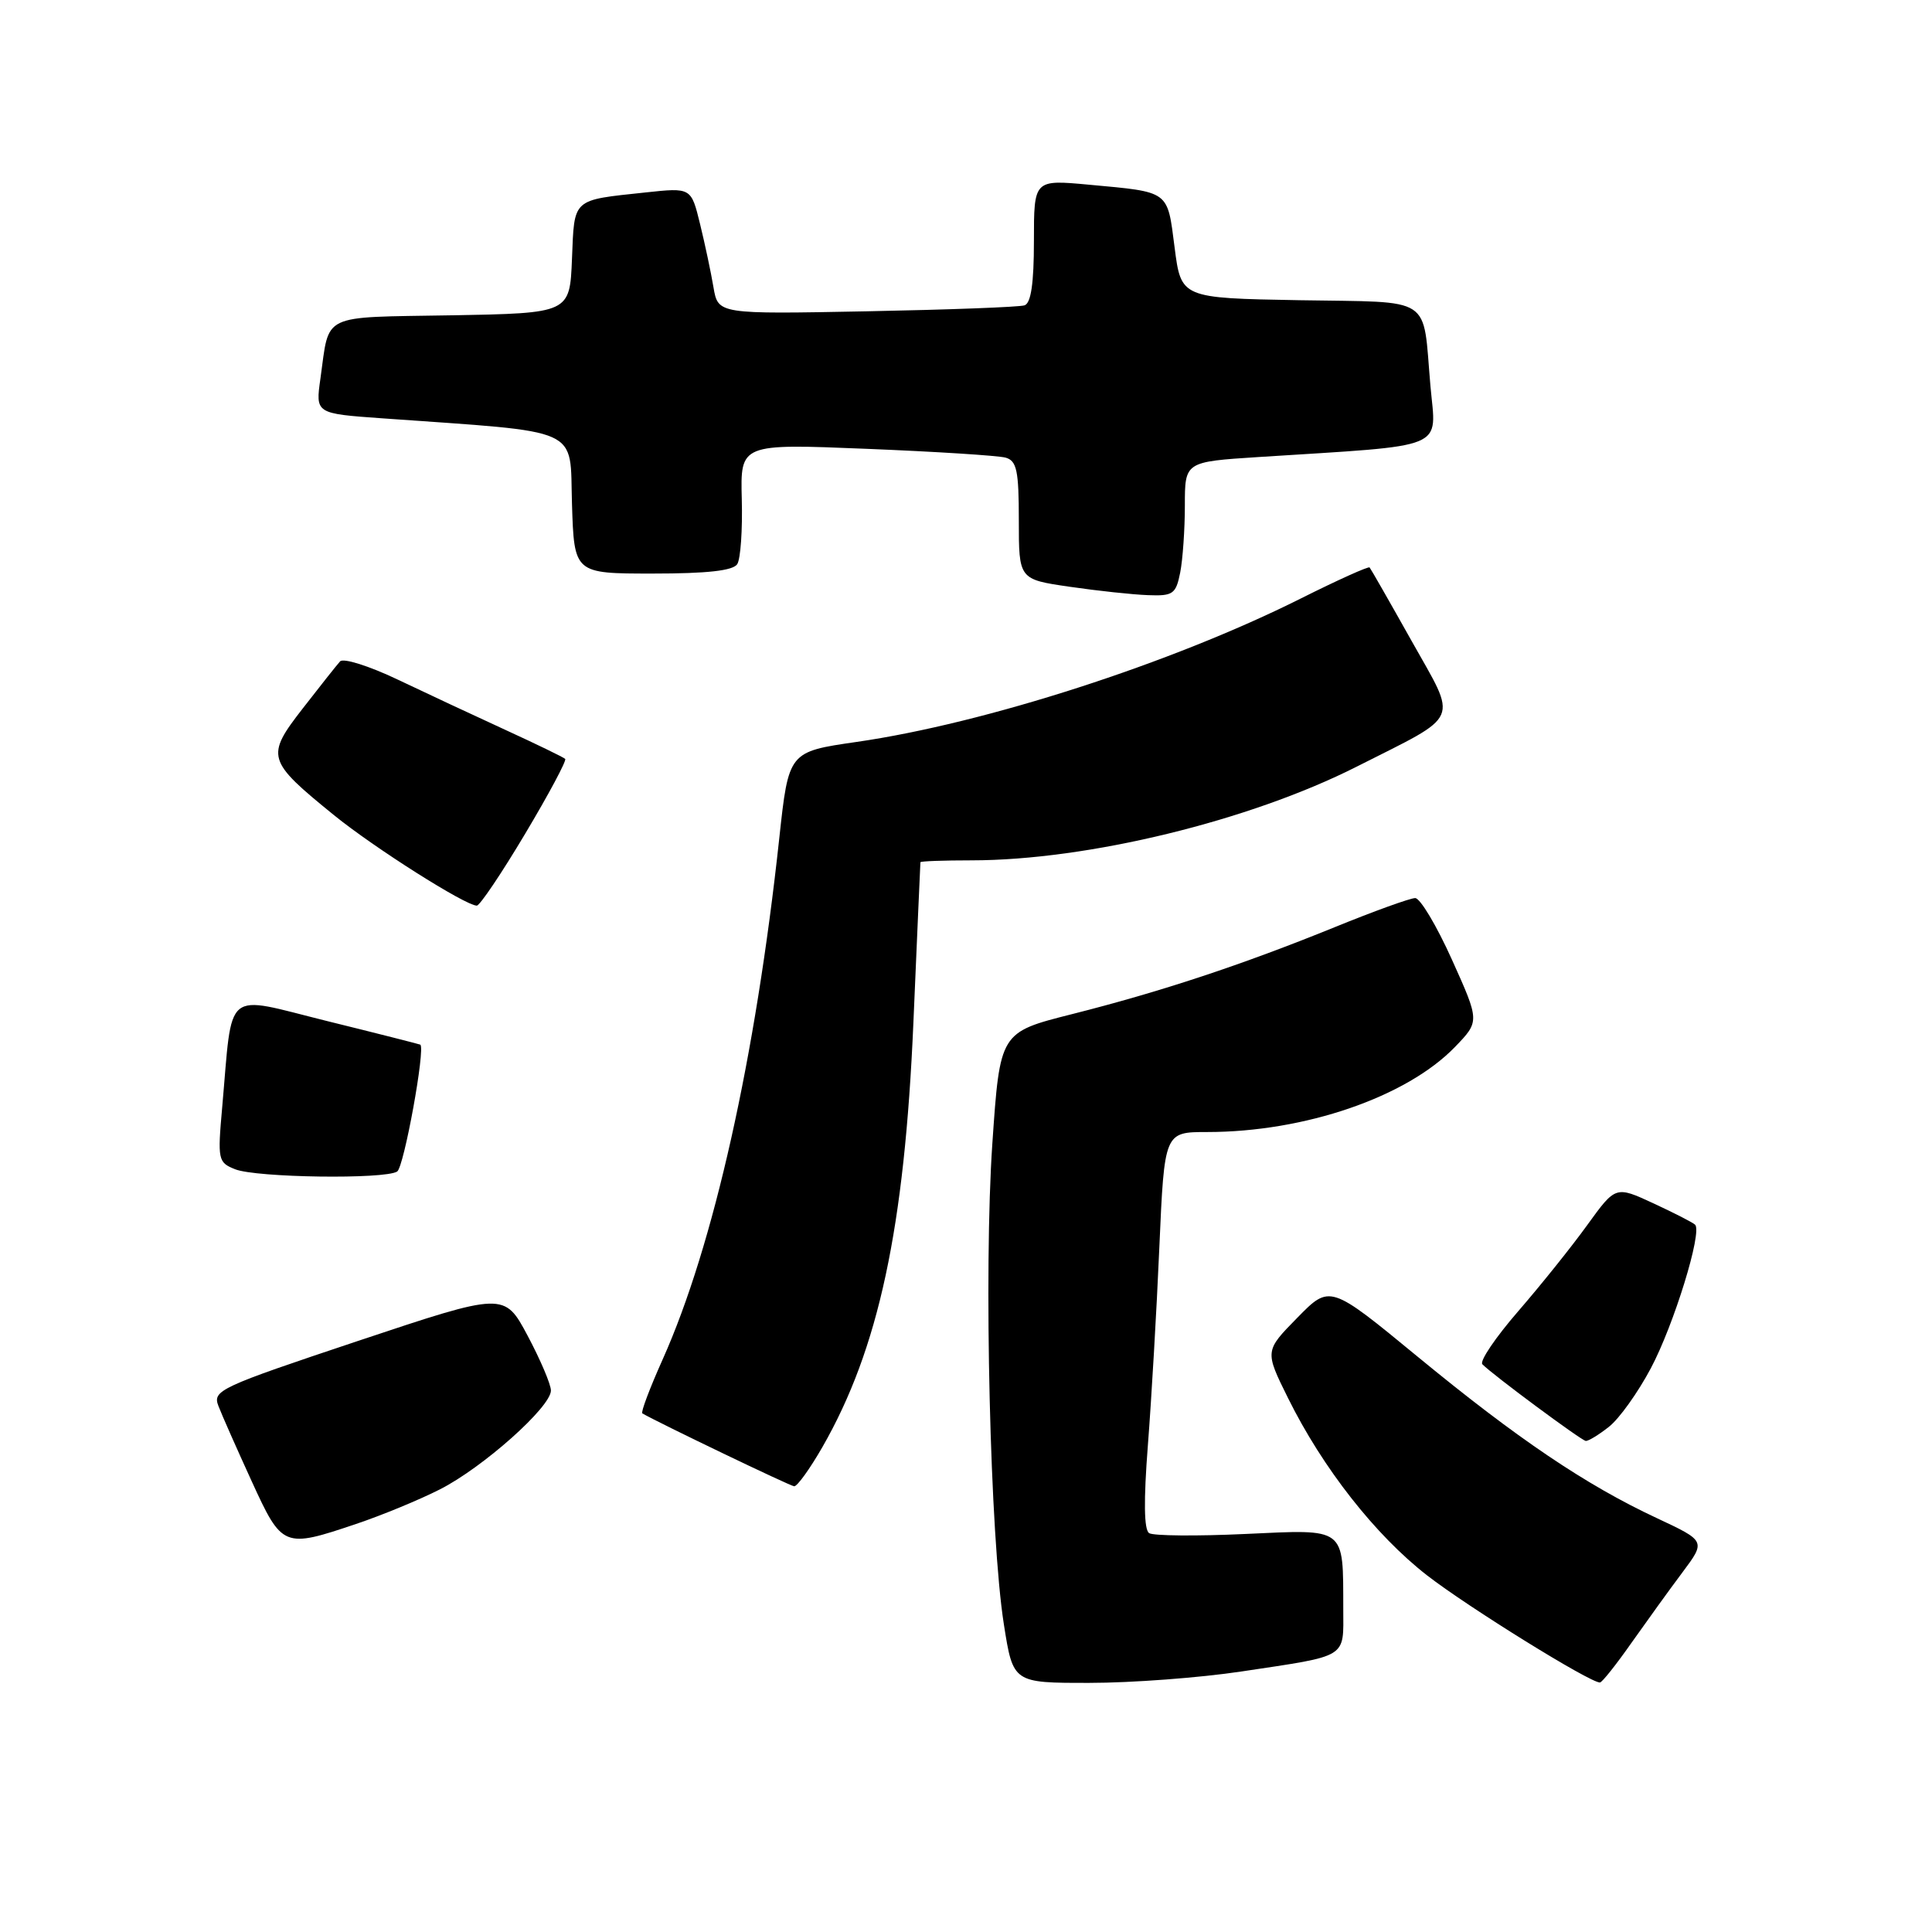 <?xml version="1.0" encoding="UTF-8" standalone="no"?>
<!DOCTYPE svg PUBLIC "-//W3C//DTD SVG 1.1//EN" "http://www.w3.org/Graphics/SVG/1.1/DTD/svg11.dtd" >
<svg xmlns="http://www.w3.org/2000/svg" xmlns:xlink="http://www.w3.org/1999/xlink" version="1.1" viewBox="0 0 256 256">
 <g >
 <path fill="currentColor"
d=" M 164.50 221.48 C 178.78 219.33 178.00 219.81 177.99 213.18 C 177.96 202.25 178.46 202.64 164.99 203.26 C 158.56 203.56 152.83 203.51 152.27 203.15 C 151.58 202.72 151.53 198.85 152.10 191.50 C 152.57 185.45 153.26 173.64 153.62 165.25 C 154.29 150.00 154.29 150.00 159.96 150.00 C 172.88 150.00 186.37 145.37 192.79 138.73 C 196.07 135.33 196.07 135.33 192.39 127.16 C 190.37 122.67 188.18 119.00 187.52 119.00 C 186.87 119.00 182.07 120.73 176.87 122.85 C 164.60 127.84 153.81 131.41 142.00 134.39 C 132.50 136.79 132.50 136.79 131.49 151.54 C 130.34 168.32 131.19 203.66 133.02 215.25 C 134.24 223.00 134.24 223.00 144.37 222.99 C 149.94 222.99 159.00 222.31 164.50 221.48 Z  M 216.16 217.71 C 218.18 214.85 221.22 210.63 222.93 208.35 C 226.03 204.20 226.03 204.20 219.54 201.16 C 210.12 196.76 201.06 190.64 187.86 179.78 C 176.22 170.20 176.22 170.20 171.90 174.61 C 167.58 179.01 167.58 179.01 170.67 185.25 C 175.26 194.52 182.22 203.40 189.10 208.75 C 194.53 212.96 210.69 222.98 212.00 222.94 C 212.28 222.93 214.15 220.58 216.16 217.71 Z  M 47.19 201.93 C 50.56 200.80 55.56 198.74 58.29 197.35 C 63.99 194.46 73.00 186.44 73.00 184.25 C 73.00 183.44 71.61 180.18 69.92 177.00 C 66.83 171.21 66.83 171.21 47.47 177.67 C 29.00 183.84 28.14 184.24 28.95 186.32 C 29.41 187.52 31.39 191.99 33.34 196.25 C 37.39 205.10 37.58 205.17 47.19 201.93 Z  M 108.97 191.75 C 116.43 178.74 119.86 162.73 121.03 135.50 C 121.52 123.95 121.95 114.39 121.96 114.25 C 121.98 114.11 125.04 114.00 128.75 114.00 C 144.12 113.99 165.57 108.77 179.78 101.58 C 193.77 94.50 193.18 95.87 187.03 84.90 C 184.13 79.73 181.63 75.36 181.48 75.19 C 181.33 75.02 177.22 76.87 172.35 79.31 C 155.24 87.88 130.56 95.85 113.50 98.31 C 104.50 99.61 104.50 99.61 103.26 111.05 C 100.12 140.16 94.56 165.03 87.81 180.12 C 86.10 183.93 84.89 187.15 85.11 187.28 C 87.24 188.52 104.68 196.90 105.23 196.94 C 105.63 196.97 107.31 194.64 108.97 191.75 Z  M 213.19 189.06 C 214.55 188.00 217.04 184.51 218.74 181.31 C 221.79 175.58 225.59 163.25 224.61 162.28 C 224.33 162.00 221.85 160.73 219.09 159.45 C 214.08 157.13 214.08 157.13 210.33 162.31 C 208.27 165.17 204.14 170.32 201.15 173.77 C 198.16 177.22 196.03 180.37 196.42 180.77 C 197.76 182.15 209.50 190.85 210.12 190.93 C 210.45 190.97 211.84 190.13 213.19 189.06 Z  M 52.63 155.23 C 53.53 154.65 56.40 138.87 55.69 138.42 C 55.58 138.36 50.02 136.94 43.32 135.29 C 29.49 131.86 30.86 130.73 29.44 146.74 C 28.82 153.69 28.89 154.03 31.15 154.93 C 33.94 156.05 51.01 156.29 52.63 155.23 Z  M 69.59 110.47 C 72.72 105.23 75.10 100.77 74.89 100.56 C 74.68 100.35 71.12 98.62 67.00 96.73 C 62.88 94.84 56.42 91.82 52.66 90.03 C 48.90 88.24 45.48 87.16 45.06 87.64 C 44.63 88.11 42.41 90.92 40.11 93.88 C 35.18 100.23 35.34 100.77 44.24 108.00 C 49.58 112.34 61.68 120.00 63.18 120.00 C 63.58 120.00 66.47 115.71 69.59 110.47 Z  M 156.38 75.88 C 156.72 74.16 157.00 70.15 157.00 66.97 C 157.00 61.19 157.00 61.19 166.75 60.56 C 192.19 58.93 190.30 59.72 189.54 51.14 C 188.48 39.00 190.14 40.09 172.19 39.78 C 156.50 39.50 156.50 39.50 155.64 32.78 C 154.66 25.18 155.07 25.47 144.25 24.47 C 137.00 23.80 137.00 23.80 137.00 31.93 C 137.00 37.56 136.61 40.19 135.75 40.46 C 135.06 40.69 125.65 41.04 114.83 41.25 C 95.15 41.63 95.15 41.63 94.54 38.07 C 94.21 36.10 93.41 32.33 92.76 29.68 C 91.58 24.85 91.58 24.85 85.54 25.50 C 75.73 26.55 76.12 26.20 75.79 34.30 C 75.50 41.50 75.50 41.50 59.81 41.78 C 42.29 42.08 43.69 41.41 42.46 50.15 C 41.80 54.80 41.80 54.80 50.65 55.43 C 77.49 57.35 75.47 56.43 75.79 66.75 C 76.08 76.00 76.08 76.00 86.48 76.00 C 93.71 76.00 97.13 75.62 97.69 74.75 C 98.13 74.06 98.40 70.19 98.29 66.15 C 98.10 58.79 98.10 58.79 114.80 59.47 C 123.98 59.84 132.29 60.37 133.25 60.64 C 134.73 61.06 135.00 62.36 135.00 68.95 C 135.00 76.77 135.00 76.77 141.75 77.75 C 145.46 78.29 150.13 78.79 152.12 78.86 C 155.43 78.99 155.81 78.72 156.38 75.88 Z "/>
</g>
</svg>